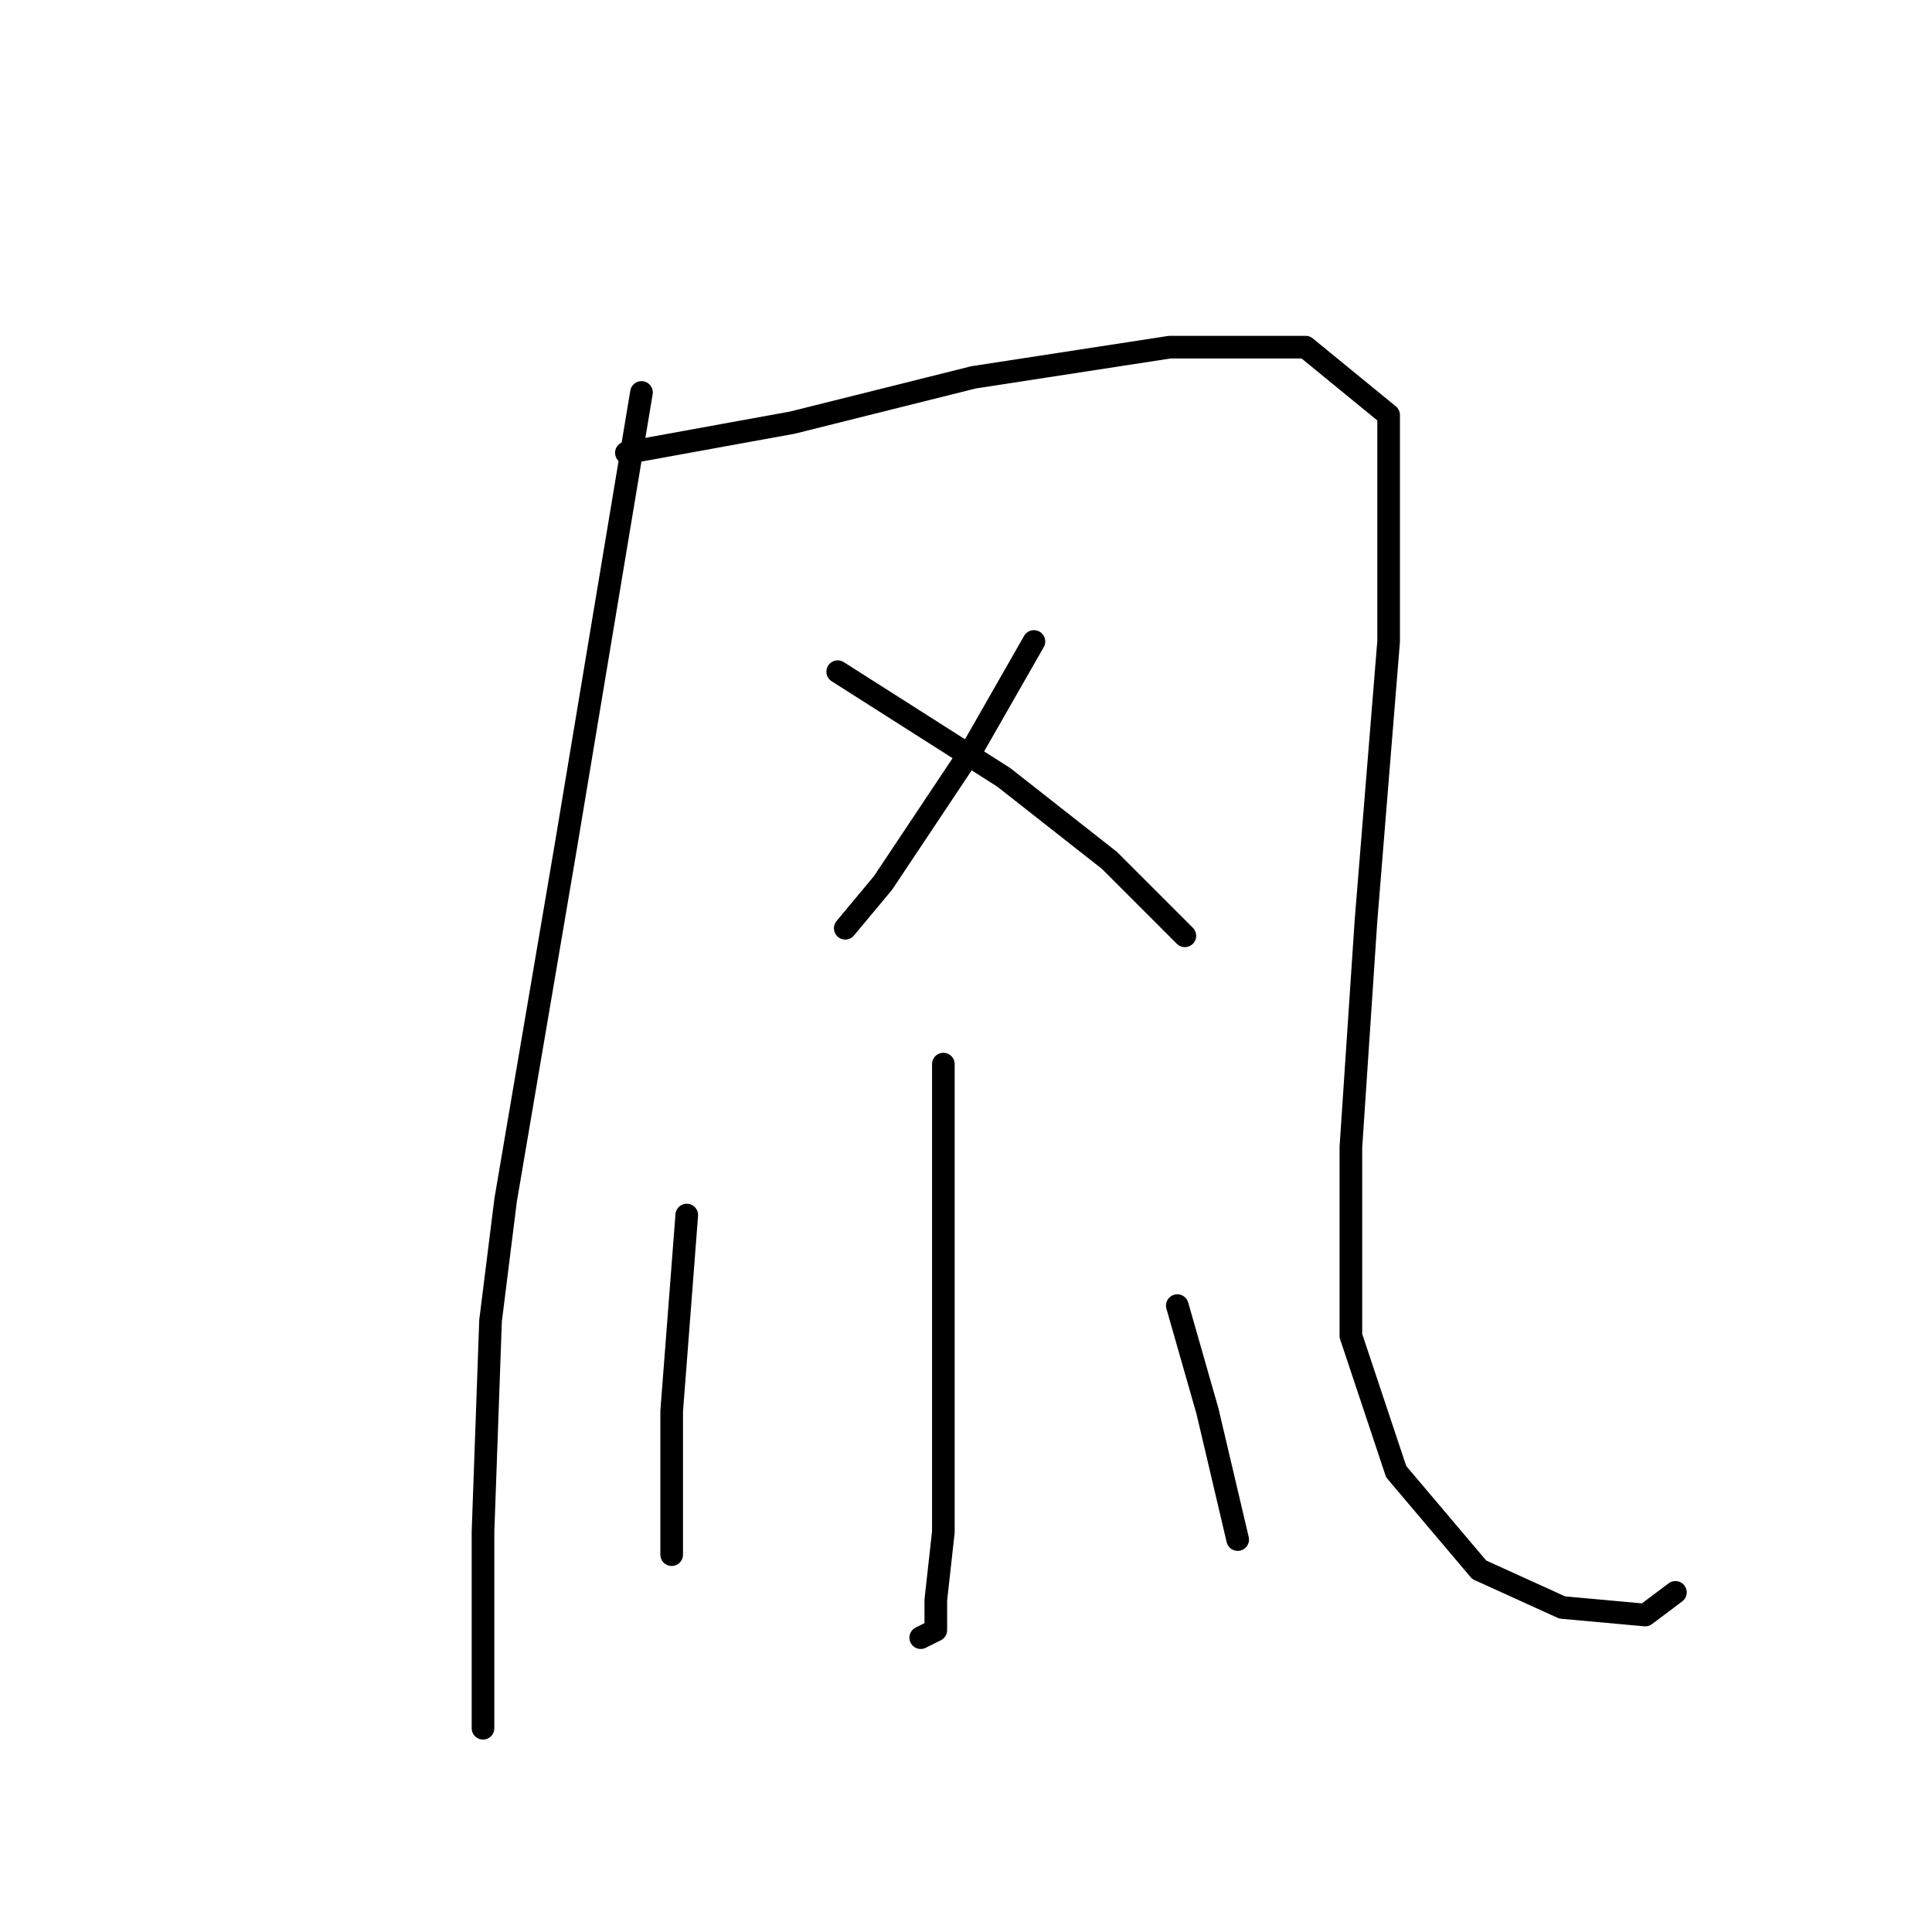<?xml version="1.0" standalone="no"?>
    <svg width="256" height="256" xmlns="http://www.w3.org/2000/svg" version="1.1">
    <polyline stroke="black" stroke-width="3" stroke-linecap="round" fill="transparent" stroke-linejoin="round" points="85 52 80 82 75 112 67 159 65 175 64 203 64 213 64 226 64 229 64 229 " />
        <polyline stroke="black" stroke-width="3" stroke-linecap="round" fill="transparent" stroke-linejoin="round" points="83 60 94 58 105 56 129 50 155 46 165 46 173 46 184 55 184 85 181 122 179 152 179 177 185 195 196 208 207 213 218 214 222 211 222 211 " />
        <polyline stroke="black" stroke-width="3" stroke-linecap="round" fill="transparent" stroke-linejoin="round" points="137 85 133 92 129 99 117 117 112 123 112 123 " />
        <polyline stroke="black" stroke-width="3" stroke-linecap="round" fill="transparent" stroke-linejoin="round" points="111 89 122 96 133 103 147 114 157 124 157 124 " />
        <polyline stroke="black" stroke-width="3" stroke-linecap="round" fill="transparent" stroke-linejoin="round" points="125 141 125 148 125 155 125 172 125 190 125 198 125 203 124 212 124 216 122 217 122 217 " />
        <polyline stroke="black" stroke-width="3" stroke-linecap="round" fill="transparent" stroke-linejoin="round" points="91 161 90 174 89 187 89 201 89 206 89 206 " />
        <polyline stroke="black" stroke-width="3" stroke-linecap="round" fill="transparent" stroke-linejoin="round" points="156 173 158 180 160 187 164 204 164 204 " />
        </svg>